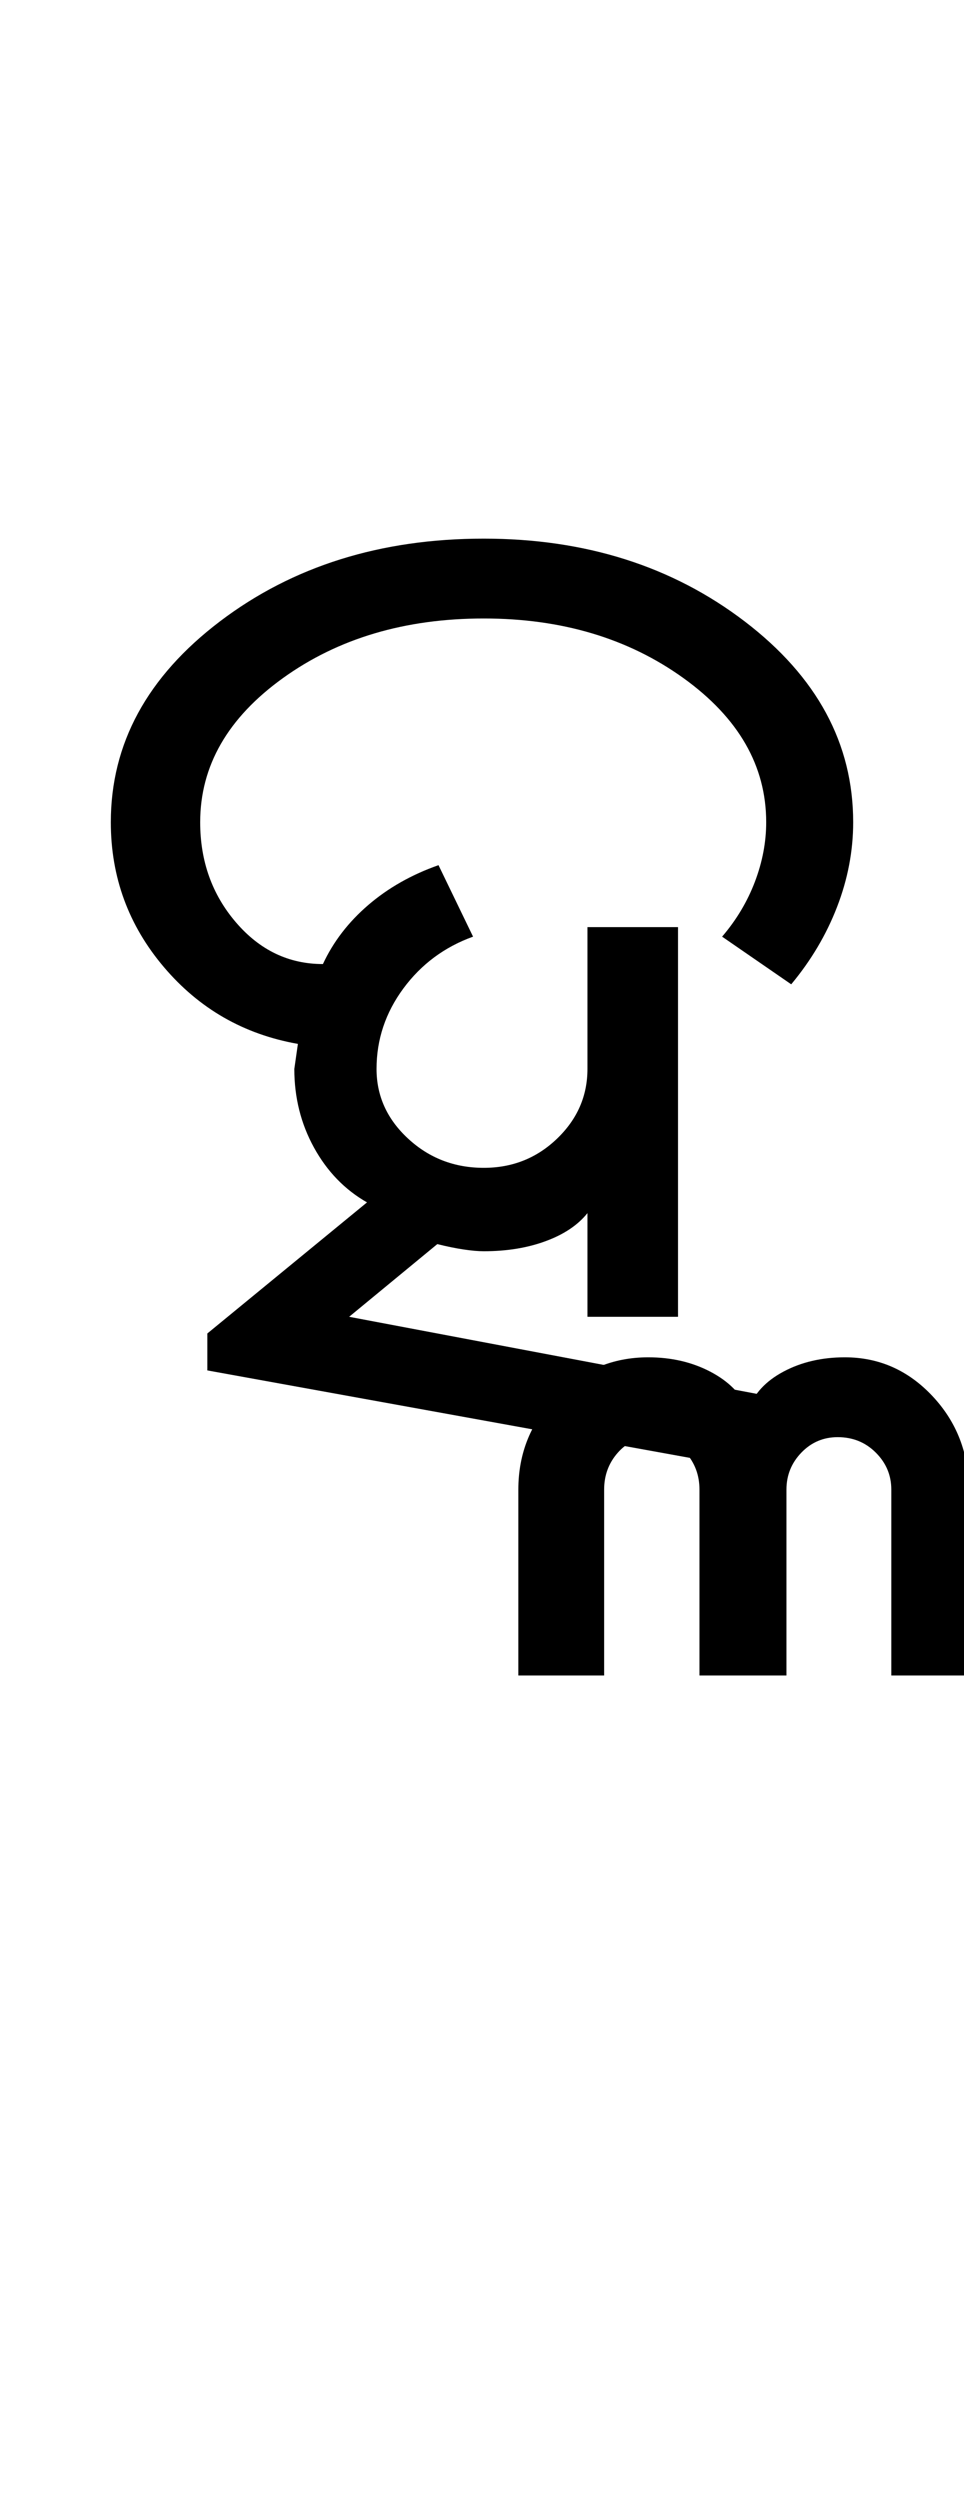 <?xml version="1.0" encoding="UTF-8"?>
<svg xmlns="http://www.w3.org/2000/svg" xmlns:xlink="http://www.w3.org/1999/xlink" width="202.25pt" height="524.5pt" viewBox="0 0 202.25 524.5" version="1.1">
<defs>
<g>
<symbol overflow="visible" id="glyph0-0">
<path style="stroke:none;" d="M 8.5 0 L 8.5 -170.5 L 76.5 -170.5 L 76.5 0 Z M 17 -8.5 L 68 -8.5 L 68 -162 L 17 -162 Z M 17 -8.5 "/>
</symbol>
<symbol overflow="visible" id="glyph0-1">
<path style="stroke:none;" d="M 144.75 6.5 L 27.5 -14.75 L 27.5 -22.5 L 61 -50 C 56.332 -52.664 52.625 -56.5 49.875 -61.5 C 47.125 -66.5 45.75 -72 45.75 -78 L 46.5 -83.25 C 35.164 -85.25 25.789 -90.625 18.375 -99.375 C 10.957 -108.125 7.25 -118.25 7.25 -129.75 C 7.25 -146.25 14.875 -160.289 30.125 -171.875 C 45.375 -183.457 63.832 -189.25 85.5 -189.25 C 106.832 -189.25 125.082 -183.457 140.25 -171.875 C 155.414 -160.289 163 -146.25 163 -129.75 C 163 -123.75 161.875 -117.832 159.625 -112 C 157.375 -106.164 154.164 -100.75 150 -95.75 L 135.5 -105.75 C 138.5 -109.25 140.789 -113.082 142.375 -117.25 C 143.957 -121.414 144.75 -125.582 144.75 -129.75 C 144.75 -141.582 138.957 -151.664 127.375 -160 C 115.789 -168.332 101.832 -172.5 85.5 -172.5 C 69 -172.5 54.957 -168.332 43.375 -160 C 31.789 -151.664 26 -141.582 26 -129.75 C 26 -121.582 28.5 -114.582 33.5 -108.75 C 38.5 -102.914 44.582 -100 51.75 -100 C 53.914 -104.664 57.082 -108.789 61.25 -112.375 C 65.414 -115.957 70.332 -118.75 76 -120.75 L 83.25 -105.75 C 77.25 -103.582 72.375 -99.957 68.625 -94.875 C 64.875 -89.789 63 -84.164 63 -78 C 63 -72.332 65.207 -67.457 69.625 -63.375 C 74.039 -59.289 79.332 -57.25 85.5 -57.25 C 91.5 -57.25 96.625 -59.289 100.875 -63.375 C 105.125 -67.457 107.25 -72.332 107.25 -78 L 107.25 -107.75 L 126.25 -107.75 L 126.25 -26 L 107.25 -26 L 107.25 -47.75 C 105.25 -45.25 102.332 -43.289 98.5 -41.875 C 94.664 -40.457 90.332 -39.75 85.5 -39.75 C 84.332 -39.75 82.914 -39.875 81.25 -40.125 C 79.582 -40.375 77.75 -40.75 75.75 -41.25 L 57.25 -26 L 148.5 -8.75 Z M 144.75 6.5 "/>
</symbol>
<symbol overflow="visible" id="glyph0-2">
<path style="stroke:none;" d="M 17 10.25 L 17 49.25 L 0.75 49.25 L 0.75 10.25 C 0.75 7.25 -0.332 4.664 -2.5 2.5 C -4.664 0.332 -7.332 -0.75 -10.5 -0.75 C -13.5 -0.75 -16.039 0.332 -18.125 2.5 C -20.207 4.664 -21.25 7.25 -21.25 10.25 L -21.25 49.25 L -39.5 49.25 L -39.5 10.25 C -39.5 7.25 -40.457 4.664 -42.375 2.5 C -44.289 0.332 -46.664 -0.75 -49.5 -0.75 C -52.332 -0.75 -54.707 0.332 -56.625 2.5 C -58.539 4.664 -59.5 7.25 -59.5 10.25 L -59.5 49.25 L -77.5 49.25 L -77.5 10.25 C -77.5 2.582 -74.832 -3.957 -69.5 -9.375 C -64.164 -14.789 -57.75 -17.5 -50.25 -17.5 C -45.414 -17.5 -41.082 -16.5 -37.25 -14.5 C -33.414 -12.5 -30.75 -9.832 -29.25 -6.5 C -28.082 -9.832 -25.625 -12.5 -21.875 -14.5 C -18.125 -16.5 -13.832 -17.5 -9 -17.5 C -1.832 -17.5 4.289 -14.789 9.375 -9.375 C 14.457 -3.957 17 2.582 17 10.25 Z M 17 10.25 "/>
</symbol>
</g>
</defs>
<g id="surface1">
<rect x="0" y="0" width="202.25" height="524.5" style="fill:rgb(100%,100%,100%);fill-opacity:1;stroke:none;"/>
<g style="fill:rgb(0%,0%,0%);fill-opacity:1;">
  <use xlink:href="#glyph0-1" x="16" y="302.25"/>
  <use xlink:href="#glyph0-2" x="186.25" y="302.25"/>
</g>
</g>
</svg>

